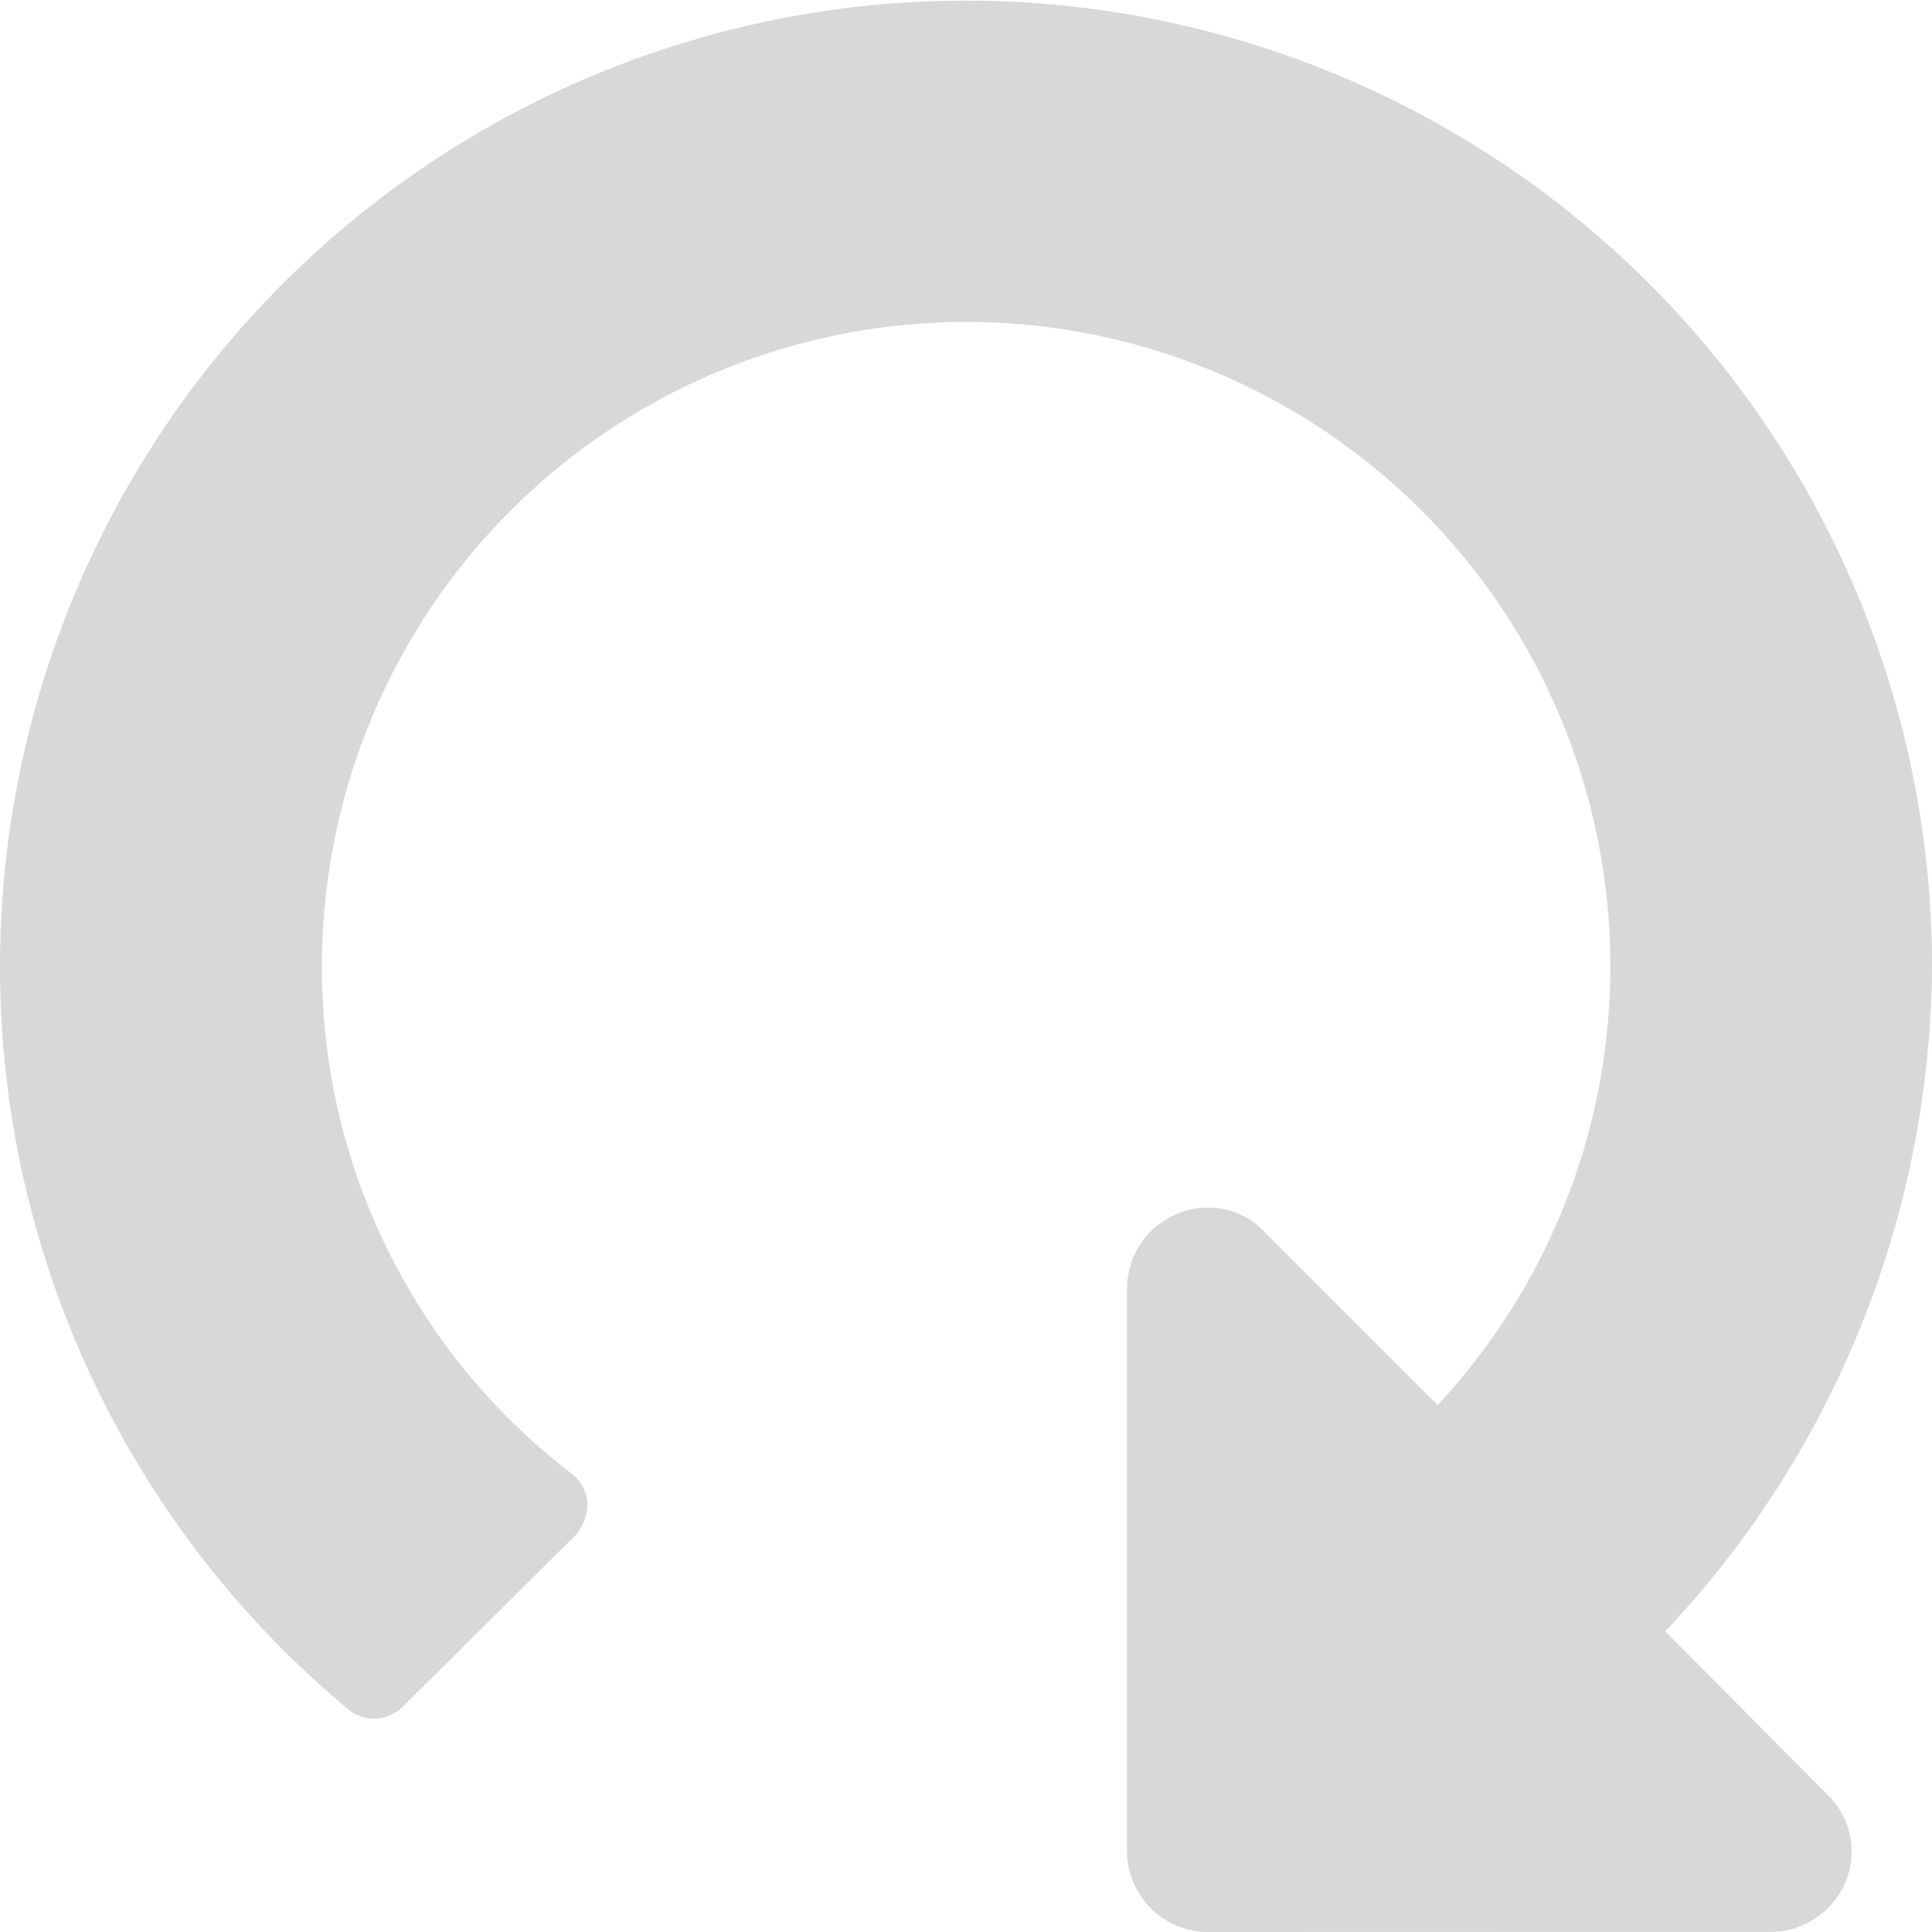 <svg xmlns="http://www.w3.org/2000/svg" viewBox="0 0 128 128"><title>reload</title><g id="reload.svg"><path d="M80,128a5.37,5.37,0,0,1-5.33-5.33V85.33A5.34,5.34,0,0,1,78,80.42a5.14,5.14,0,0,1,5.75,1.17l11.5,11.5A42.68,42.68,0,1,0,21.33,64,42.19,42.19,0,0,0,37.92,97.67a2.72,2.72,0,0,1,1,1.92,3.2,3.2,0,0,1-.75,2.08l-11.5,11.42a2.68,2.68,0,0,1-3.58.17A64,64,0,1,1,128,64a64.78,64.78,0,0,1-17.67,44.08l10.75,10.83a5.24,5.24,0,0,1,1.17,5.83,5.4,5.4,0,0,1-4.92,3.25Z" fill="#d8d8d8"/></g></svg>
